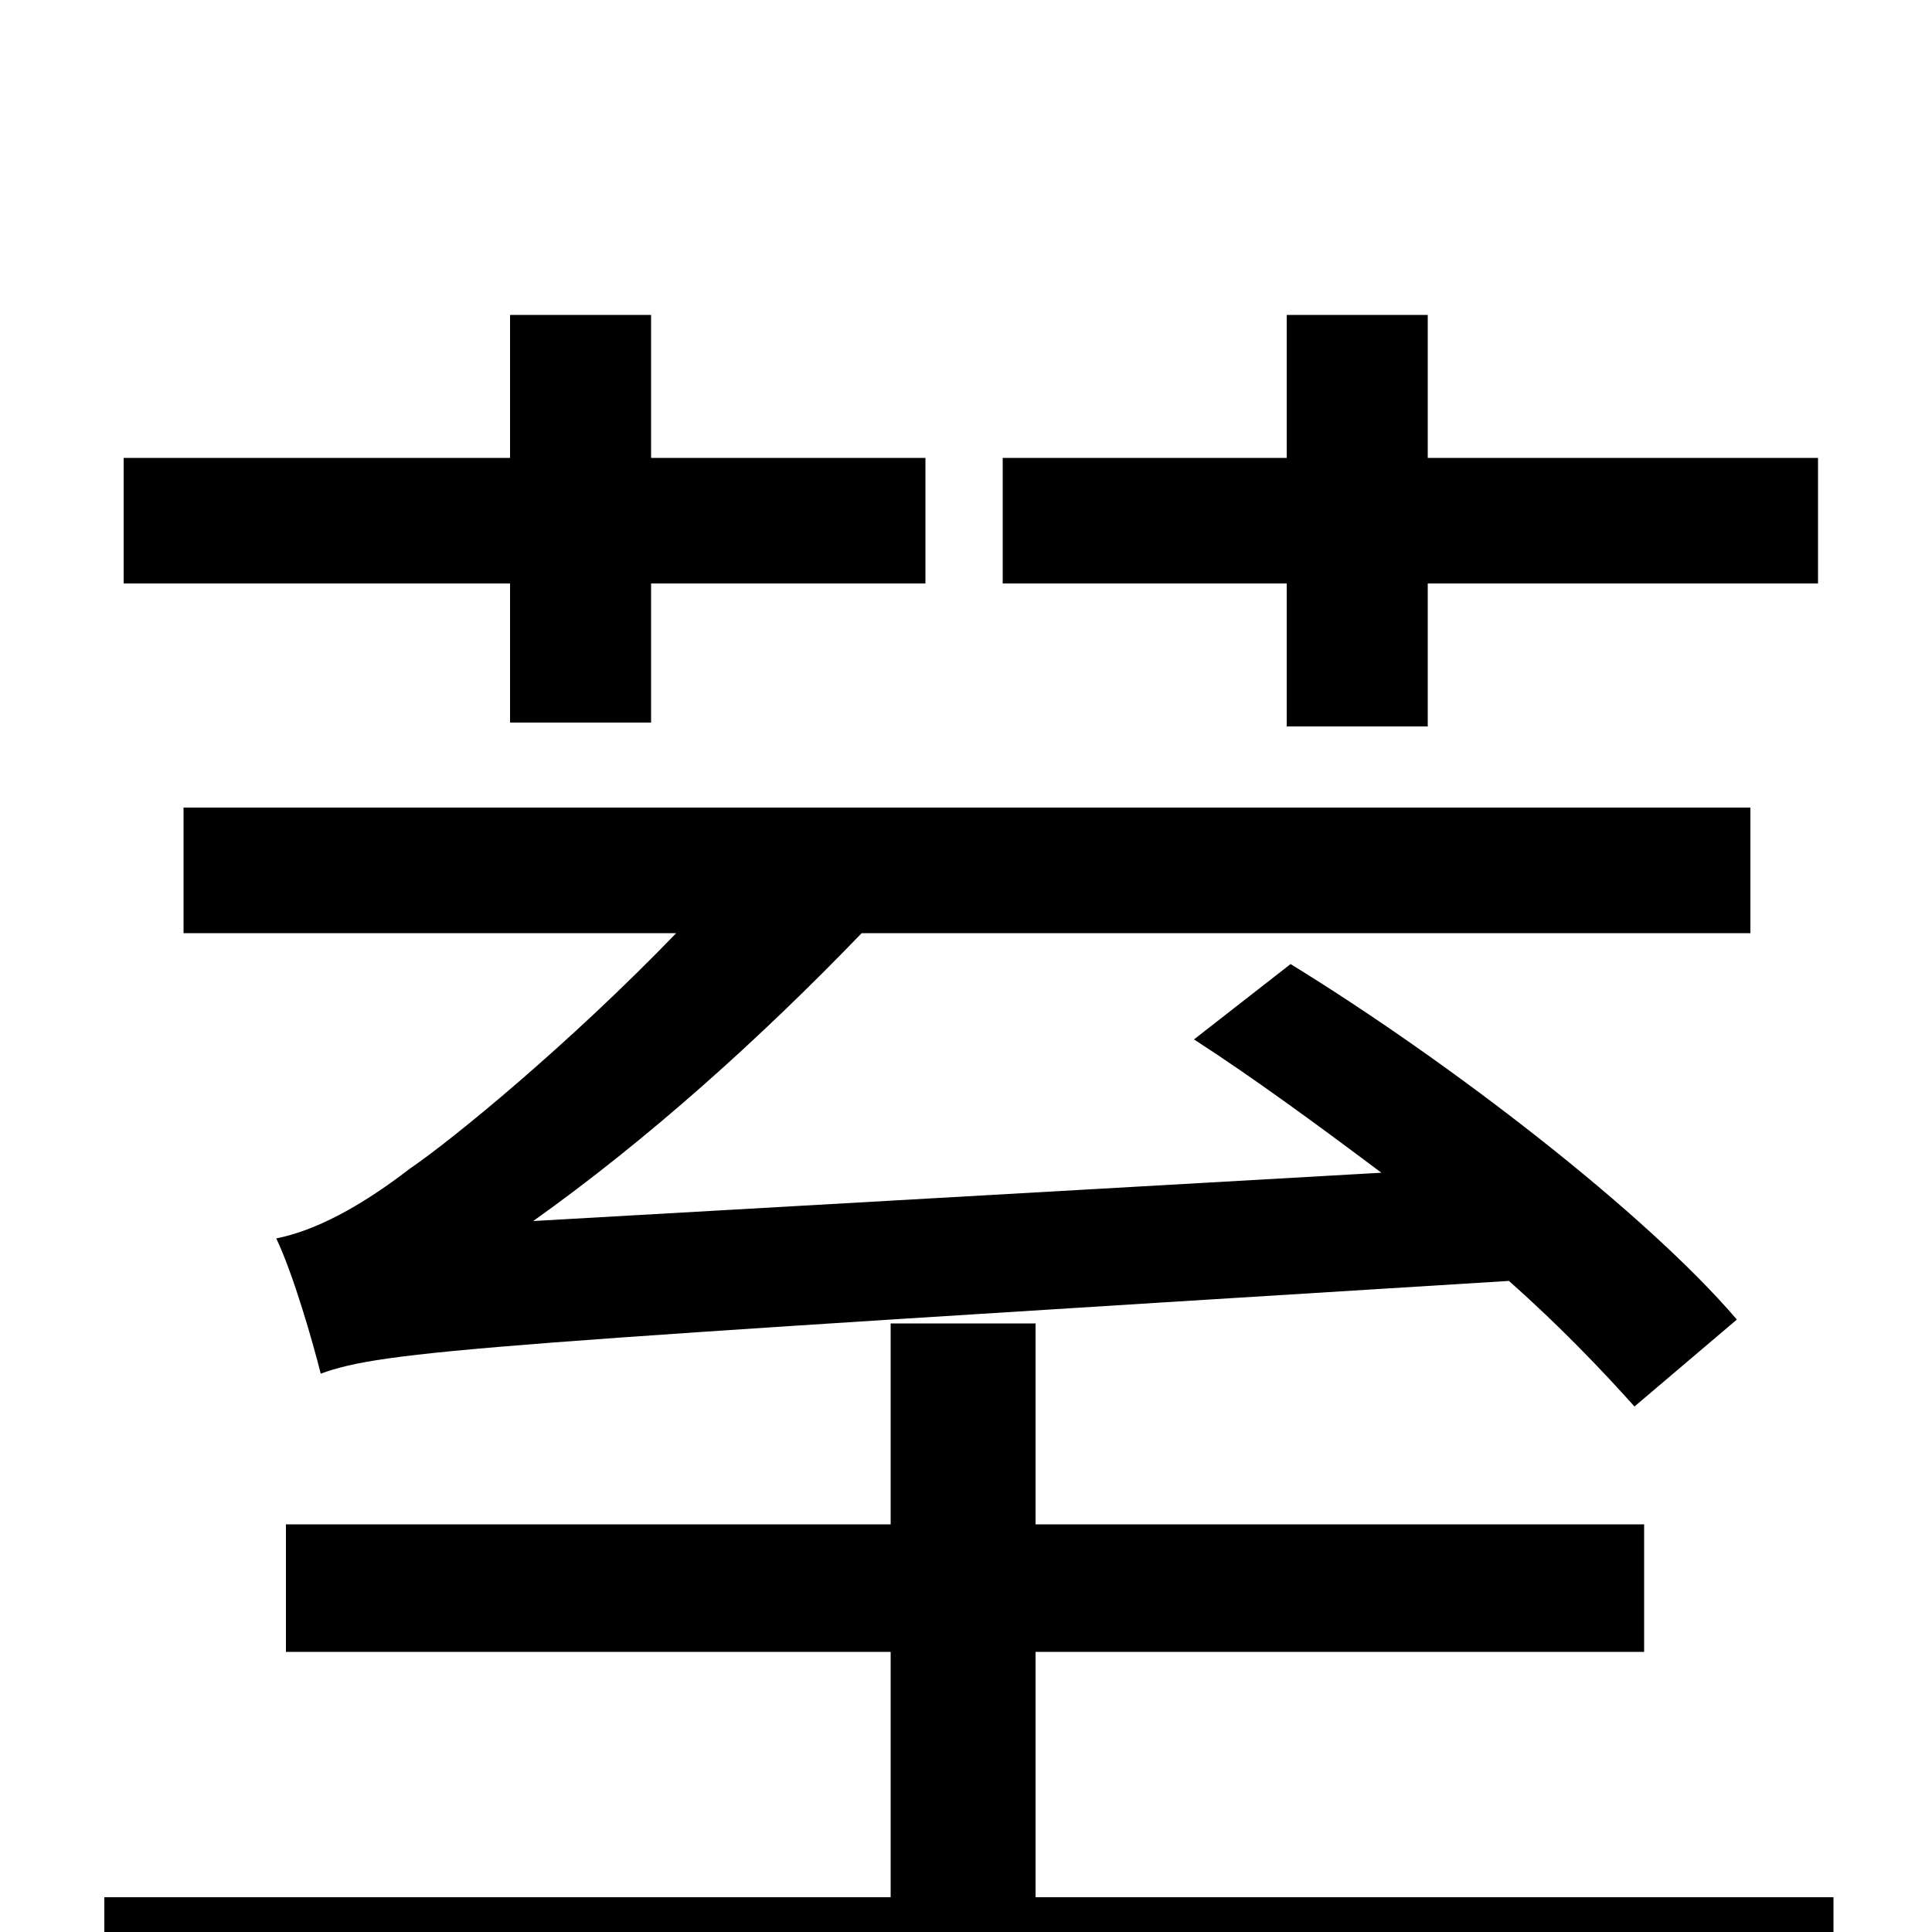 <svg xmlns="http://www.w3.org/2000/svg" viewBox="0 -1000 1000 1000">
	<path fill="#000000" d="M666 -624H739V-698H941V-763H739V-837H666V-763H519V-698H666ZM906 -517V-582H95V-517H350C294 -459 234 -410 212 -395C186 -375 163 -363 143 -359C152 -340 162 -305 166 -289C199 -301 249 -304 781 -337C807 -314 829 -291 846 -272L899 -317C852 -372 751 -450 668 -501L618 -462C649 -442 683 -417 715 -393L276 -368C335 -410 393 -462 446 -517ZM264 -626H337V-698H479V-763H337V-837H264V-763H64V-698H264ZM536 -18V-145H851V-211H536V-315H461V-211H148V-145H461V-18H54V49H949V-18Z"/>
</svg>